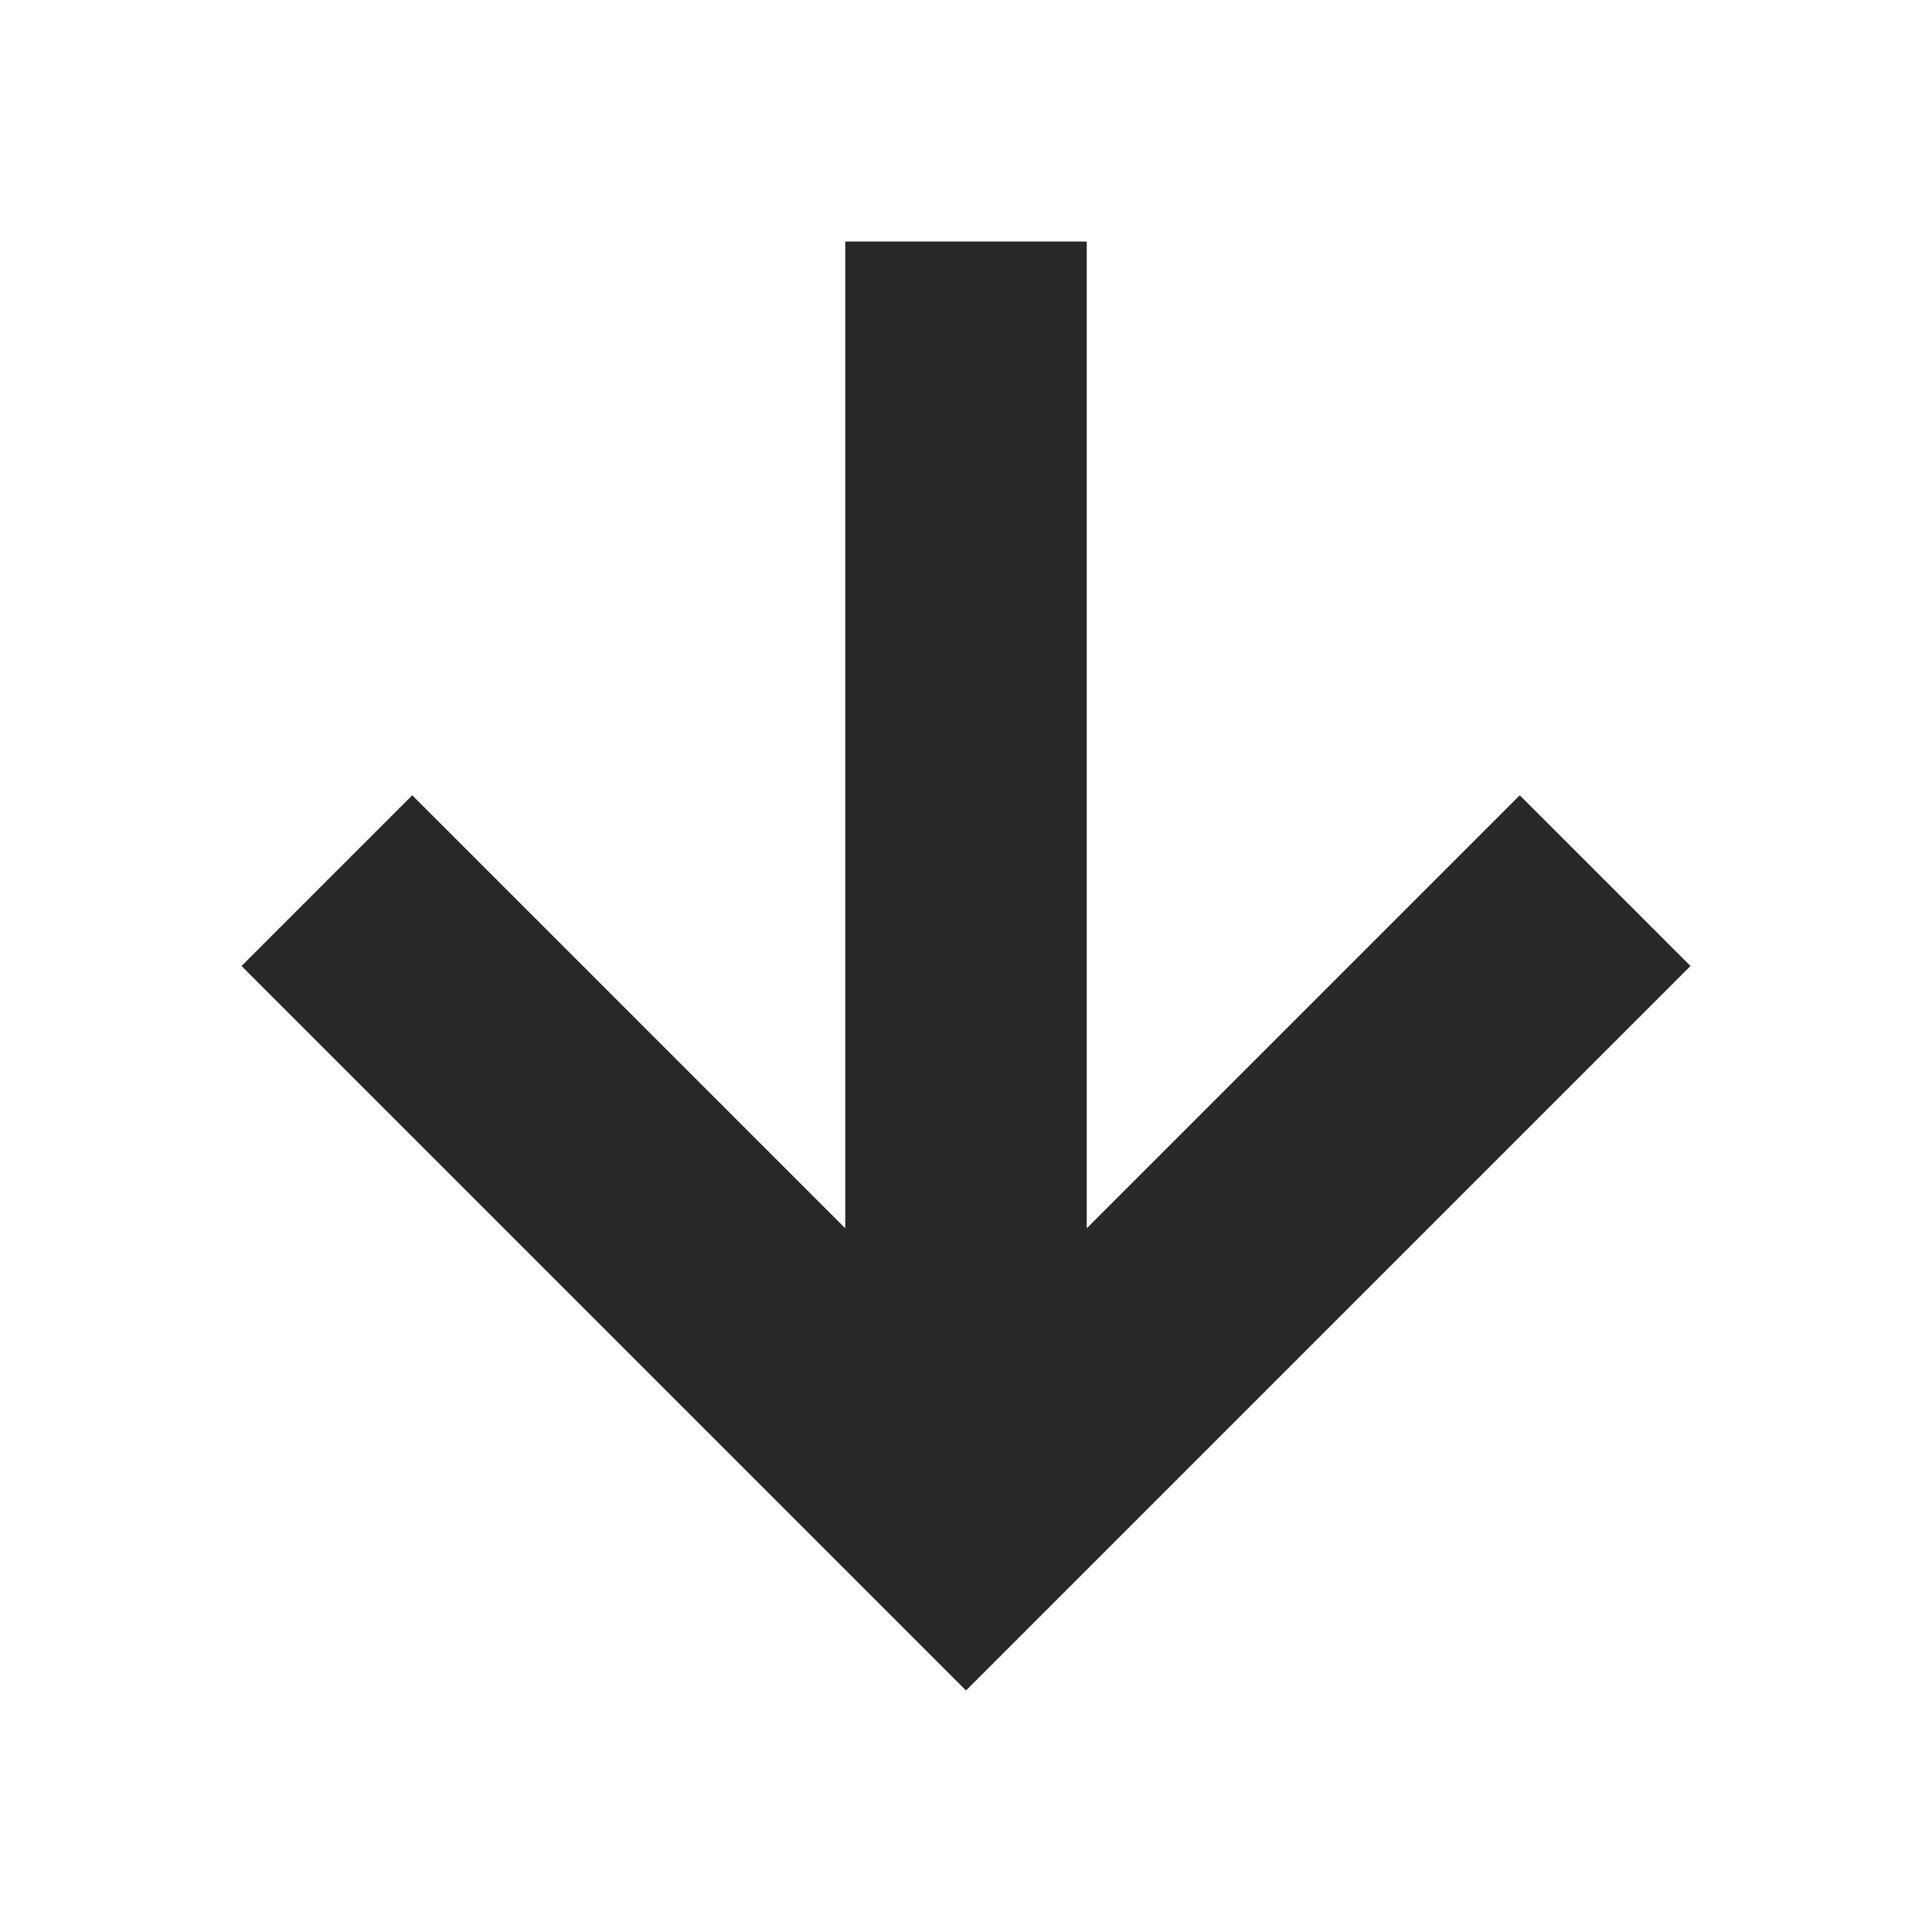 <svg width="16" height="16" version="1.1" xmlns="http://www.w3.org/2000/svg">
  <defs>
    <style id="current-color-scheme" type="text/css">.ColorScheme-Text { color:#282828; } .ColorScheme-Highlight { color:#458588; }</style>
  </defs>
  <path class="ColorScheme-Text" d="m7 2v8.172l-3.586-3.586-1.414 1.414 6 6 6-6-1.414-1.414-3.586 3.586v-8.172h-2z" fill="currentColor"/>
</svg>
